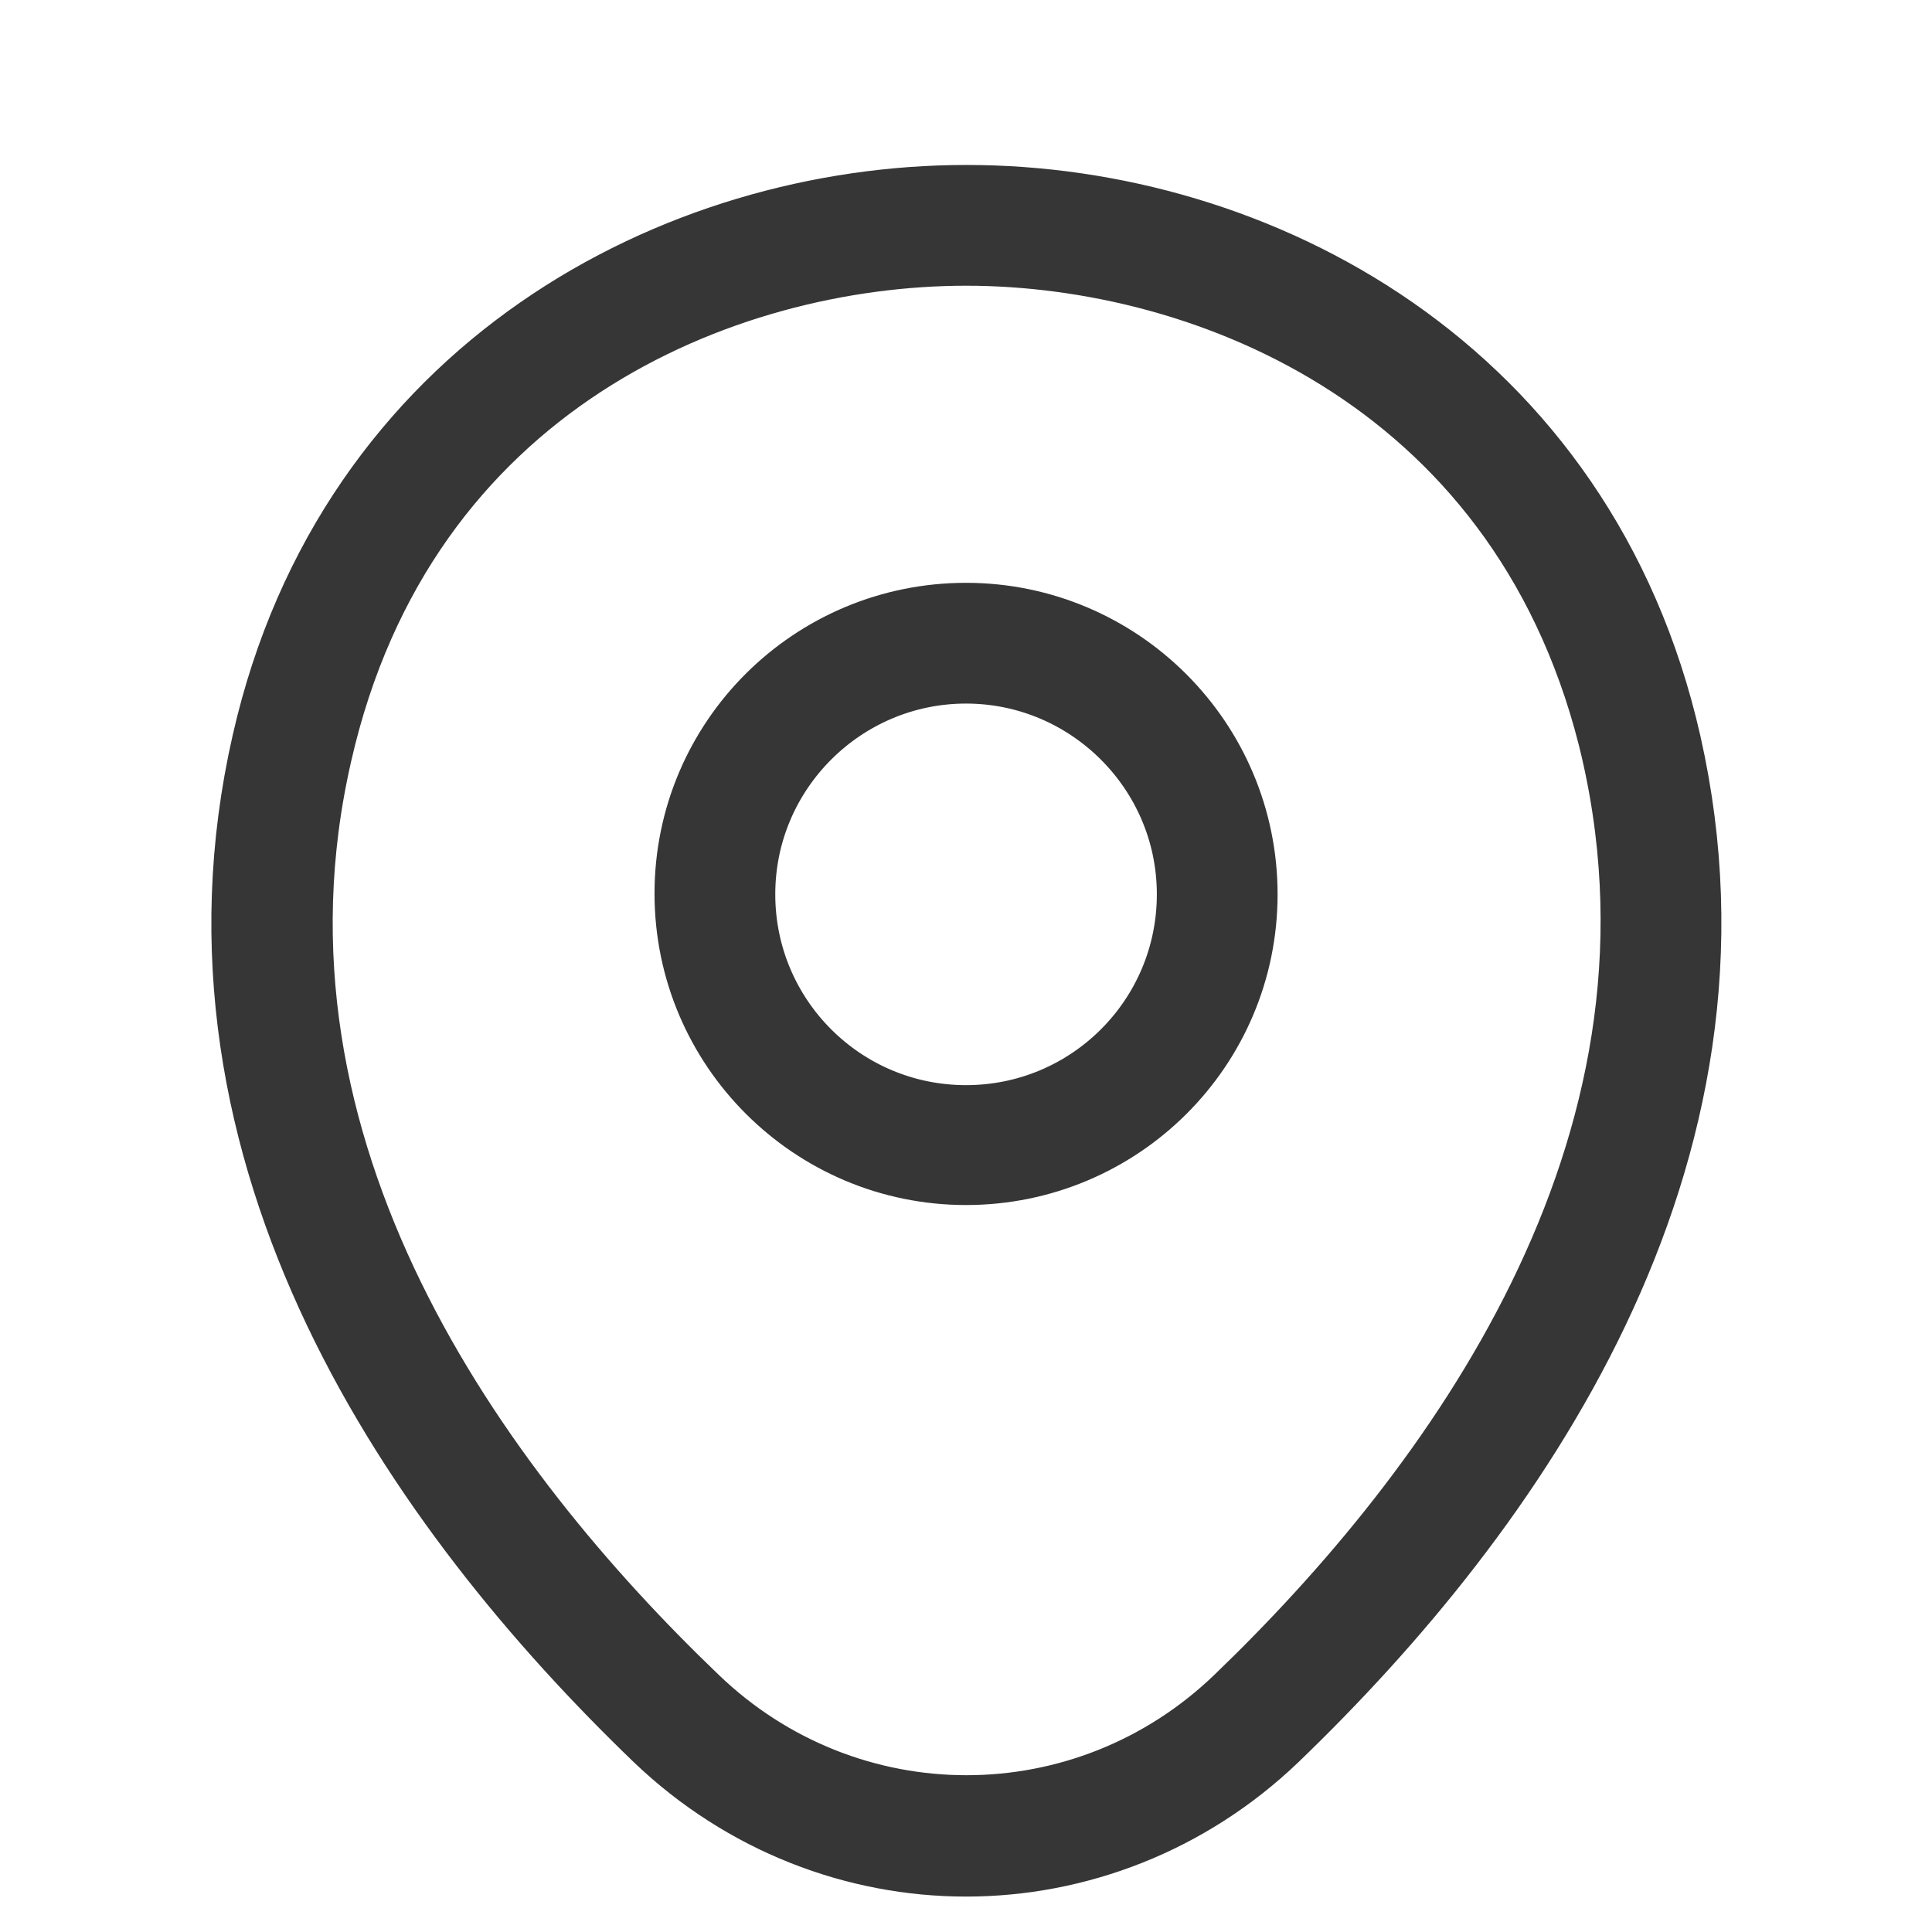 <svg width="18" height="18" viewBox="0 0 18 18" fill="none" xmlns="http://www.w3.org/2000/svg">
<path d="M9 10.727C7.678 10.727 6.598 9.653 6.598 8.325C6.598 6.998 7.676 5.93 9 5.93C10.322 5.93 11.403 7.004 11.403 8.332C11.403 9.659 10.324 10.727 9 10.727ZM9 6.055C7.75 6.055 6.723 7.072 6.723 8.332C6.723 9.591 7.742 10.61 9 10.61C10.259 10.61 11.278 9.591 11.278 8.332C11.278 7.072 10.25 6.055 9 6.055Z" fill="#363636" stroke="#363636"/>
<path d="M2.656 6.958L2.656 6.958C3.425 3.572 6.377 2.037 9.001 2.037H9.001H9.001H9.001H9.001H9.001H9.001H9.001H9.001H9.001H9.001H9.001H9.001H9.001H9.001H9.001H9.001H9.001H9.001H9.001H9.001H9.001H9.001H9.001H9.001H9.001H9.001H9.001H9.001H9.001H9.001H9.001H9.001H9.001H9.001H9.001H9.001H9.001H9.001H9.001H9.001H9.001H9.001H9.001H9.001H9.001H9.001H9.001H9.001H9.001H9.001H9.001H9.001H9.001H9.001H9.001H9.002H9.002H9.002H9.002H9.002H9.002H9.002H9.002H9.002H9.002H9.002H9.002H9.002H9.002H9.002H9.002H9.002H9.002H9.002H9.002H9.002H9.002H9.002H9.002H9.002H9.002H9.002H9.002H9.002H9.002H9.002H9.002H9.002H9.002H9.002H9.002H9.002H9.002H9.002H9.002H9.002H9.002H9.002H9.002H9.002H9.002H9.002H9.002H9.002H9.002H9.002H9.002H9.002H9.002H9.002H9.002H9.002H9.002H9.002H9.002H9.002H9.002H9.002H9.002H9.002H9.002H9.002H9.002H9.002H9.002H9.002H9.002H9.002H9.002H9.002H9.002H9.002H9.002H9.002H9.002H9.002H9.002H9.002H9.002H9.002H9.002H9.002H9.002H9.002H9.002H9.002H9.002H9.002H9.002H9.002H9.002H9.002H9.002H9.002H9.002H9.002H9.002H9.002H9.002H9.002H9.002H9.002H9.002H9.002H9.002H9.002H9.002H9.002H9.002H9.002H9.002H9.003H9.003H9.003H9.003H9.003H9.003H9.003H9.003H9.003H9.003H9.003H9.003H9.003H9.003H9.003H9.003H9.003H9.003H9.003H9.003H9.003H9.003H9.003H9.003H9.003H9.003H9.003H9.003H9.003H9.003H9.003H9.003H9.003H9.003H9.003H9.003H9.003H9.003H9.003H9.003H9.003H9.003H9.003H9.003H9.003H9.003H9.003H9.003H9.003H9.003H9.003H9.003H9.003H9.003H9.003H9.003H9.003H9.003H9.003H9.003H9.004H9.004H9.004H9.004H9.004H9.004H9.004H9.004H9.004H9.004H9.004H9.004H9.004H9.004H9.004H9.004H9.004H9.004H9.004H9.004H9.004H9.004H9.004H9.004H9.004H9.004H9.004H9.004H9.004H9.004H9.004H9.004H9.004H9.004H9.004H9.004H9.004H9.004H9.004H9.004H9.004H9.004H9.004H9.004H9.005H9.005H9.005H9.005H9.005H9.005H9.005H9.005H9.005H9.005H9.005H9.005H9.005H9.005H9.005H9.005H9.005H9.005H9.005H9.005H9.005H9.005H9.005H9.005H9.005H9.005H9.005H9.005H9.005H9.005H9.005H9.005H9.005H9.005H9.005H9.005H9.005H9.006H9.006H9.006H9.006H9.006H9.006H9.006H9.006H9.006H9.006H9.006H9.006H9.006H9.006H9.006H9.006H9.006H9.006H9.006H9.006H9.006H9.006H9.006H9.006H9.006H9.006H9.006H9.006H9.006H9.006H9.007H9.007H9.007H9.007H9.007H9.007H9.007H9.007H9.007H9.007H9.007H9.007H9.007H9.007H9.007H9.007H9.007H9.007H9.007H9.007H9.007H9.007H9.007H9.007H9.007H9.007H9.007H9.007H9.008H9.008H9.008H9.008H9.008H9.008H9.008H9.008H9.008H9.008H9.008H9.008H9.008H9.008H9.008H9.008H9.008H9.008H9.008H9.008H9.008H9.008H9.008H9.008H9.009H9.009H9.009H9.009H9.009H9.009C11.633 2.037 14.585 3.572 15.354 6.965C16.207 10.737 13.935 13.955 11.752 16.056C10.978 16.798 9.985 17.17 9.001 17.17C8.017 17.17 7.025 16.798 6.25 16.056C4.067 13.955 1.795 10.73 2.656 6.958ZM15.234 6.985L15.234 6.983C14.415 3.413 11.332 2.162 9.001 2.162C6.67 2.162 3.595 3.413 2.784 6.983C1.911 10.791 4.311 14.01 6.345 15.96C7.836 17.399 10.174 17.399 11.665 15.96C13.691 14.01 16.091 10.792 15.234 6.985Z" fill="#363636" stroke="#363636"/>
</svg>
